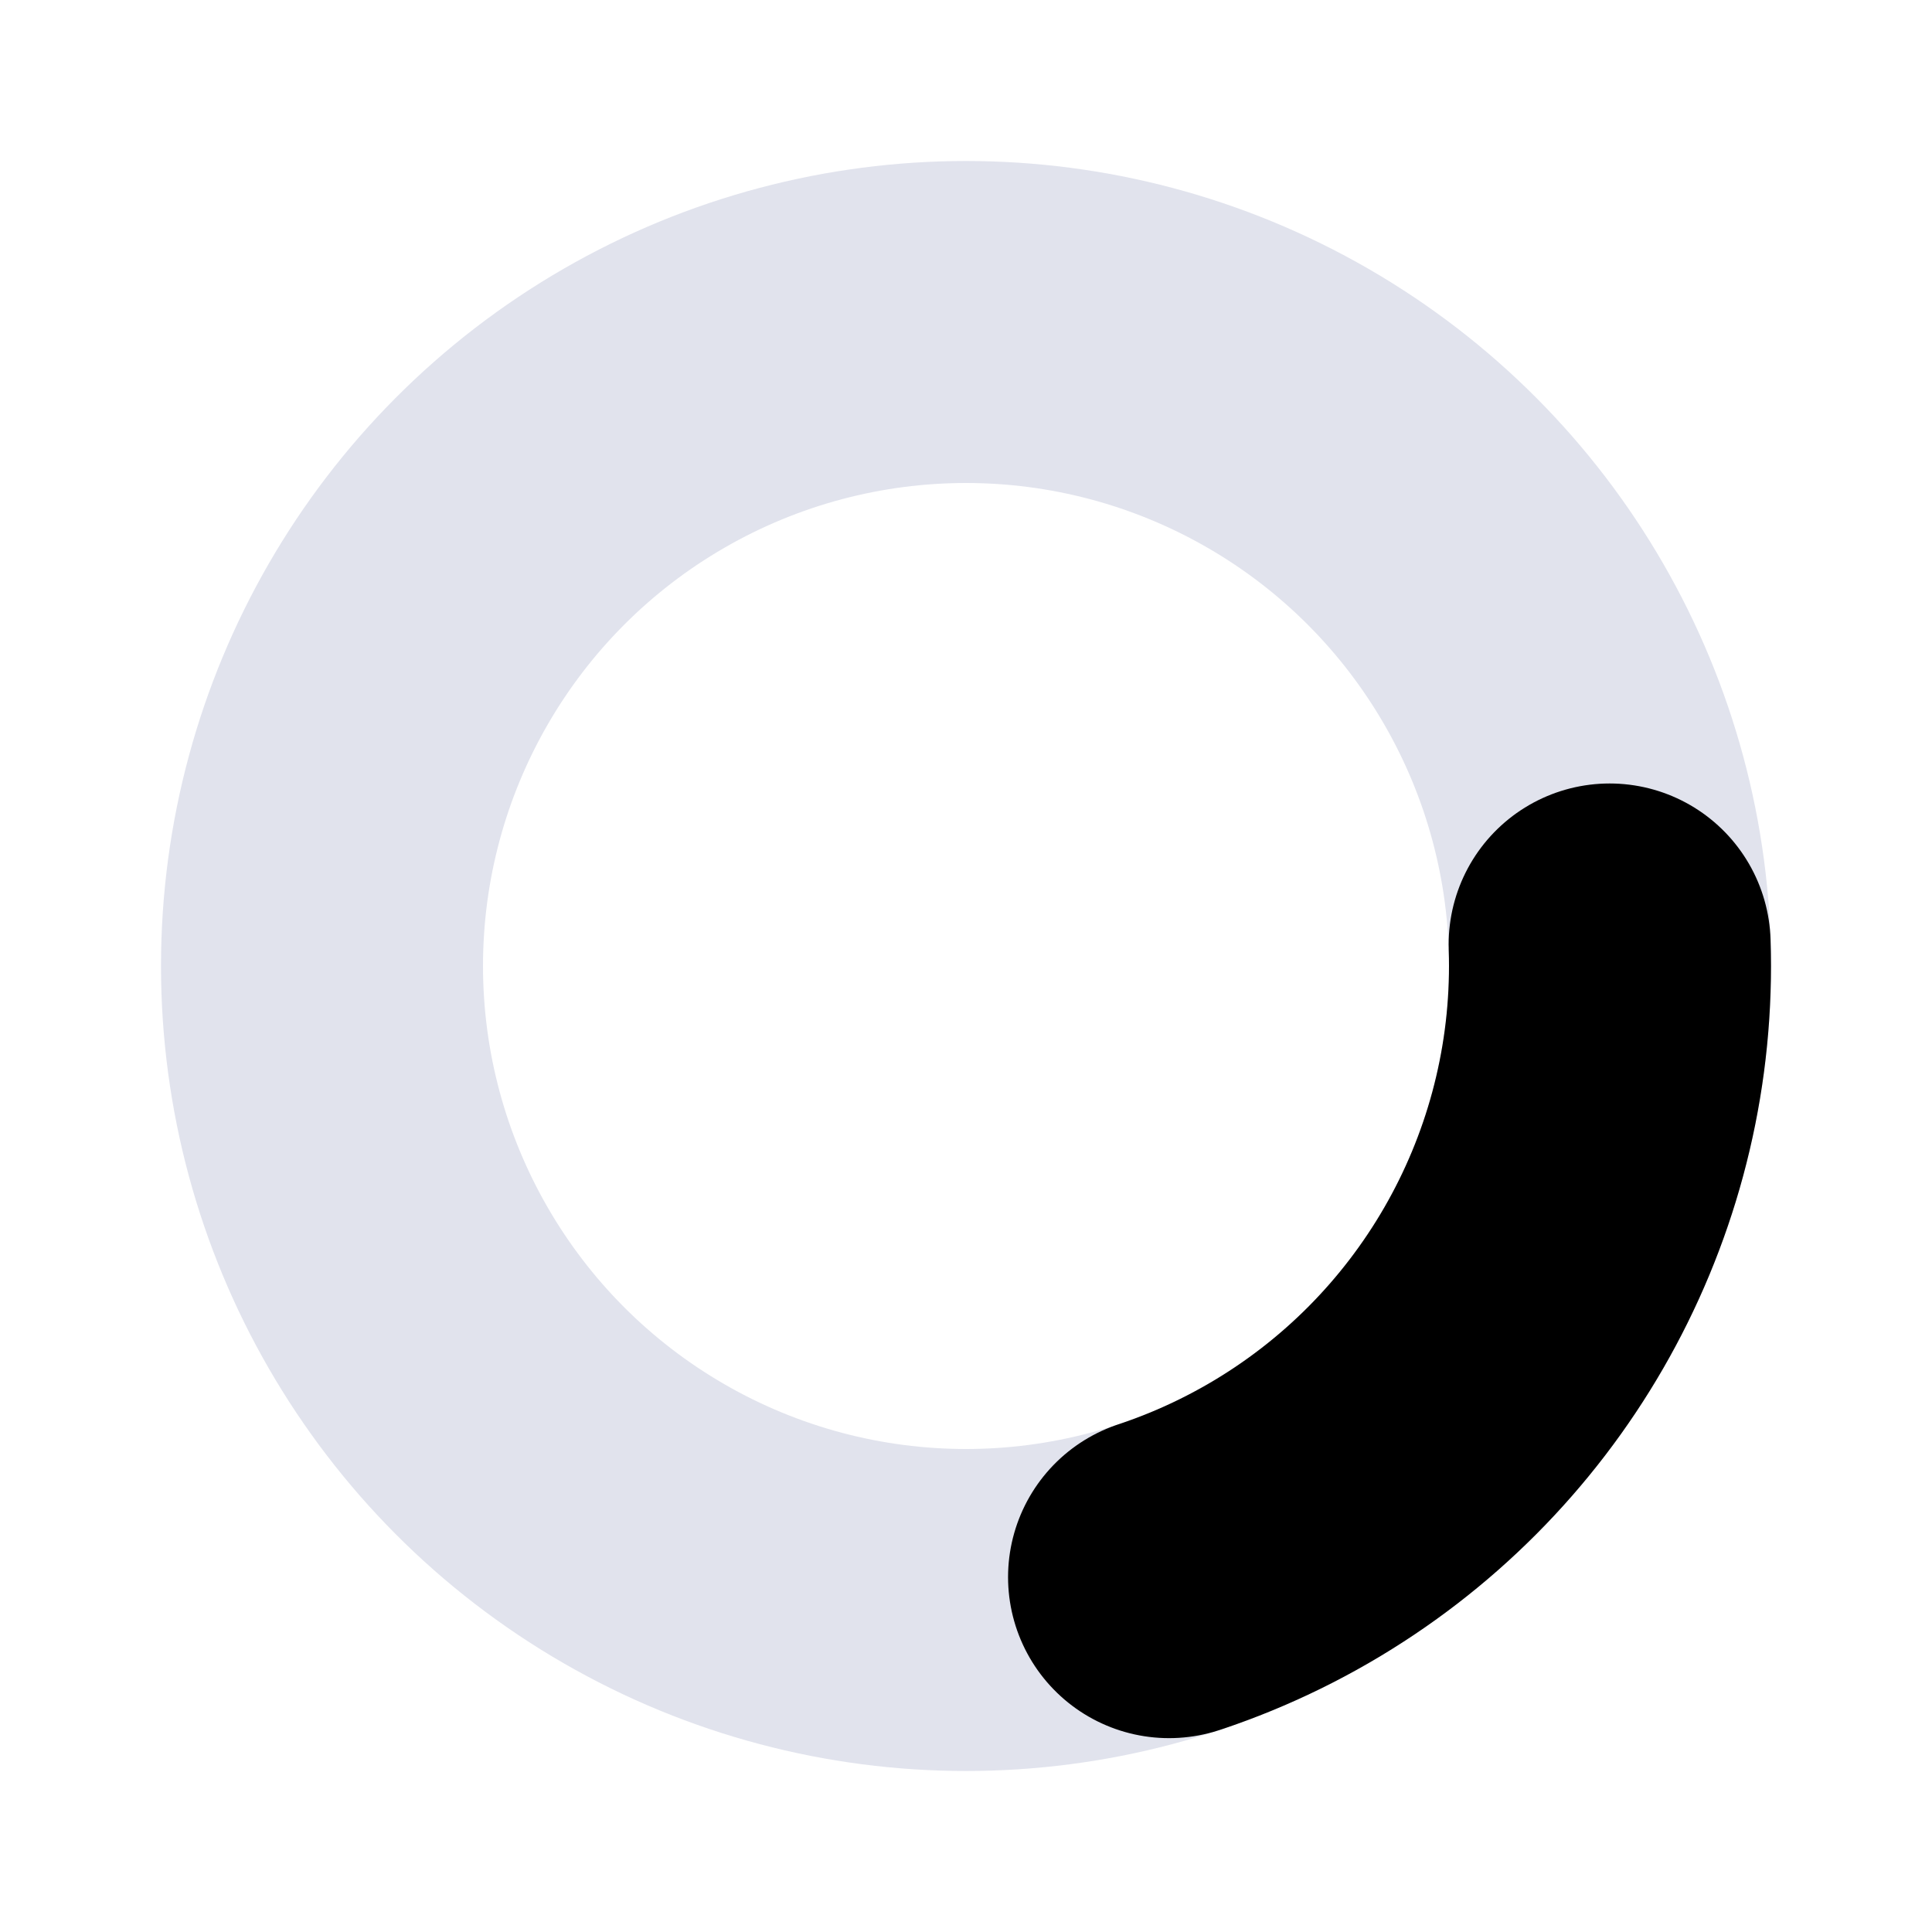 <svg viewBox="0 0 12 12" fill="none"
  xmlns="http://www.w3.org/2000/svg">
  <circle cx="6" cy="6" r="4" stroke="#E1E3ED" stroke-width="2" stroke-linecap="round" stroke-linejoin="round" class="icon-light"/>
  <circle cx="6" cy="6" r="4" stroke="currentColor" stroke-width="2" stroke-dasharray="5 20" stroke-linecap="round" stroke-linejoin="round" class="icon-dark">
    <animate attributeName="stroke-dashoffset" values="25;0" dur="1s" repeatCount="indefinite" />
  </circle>
</svg>
